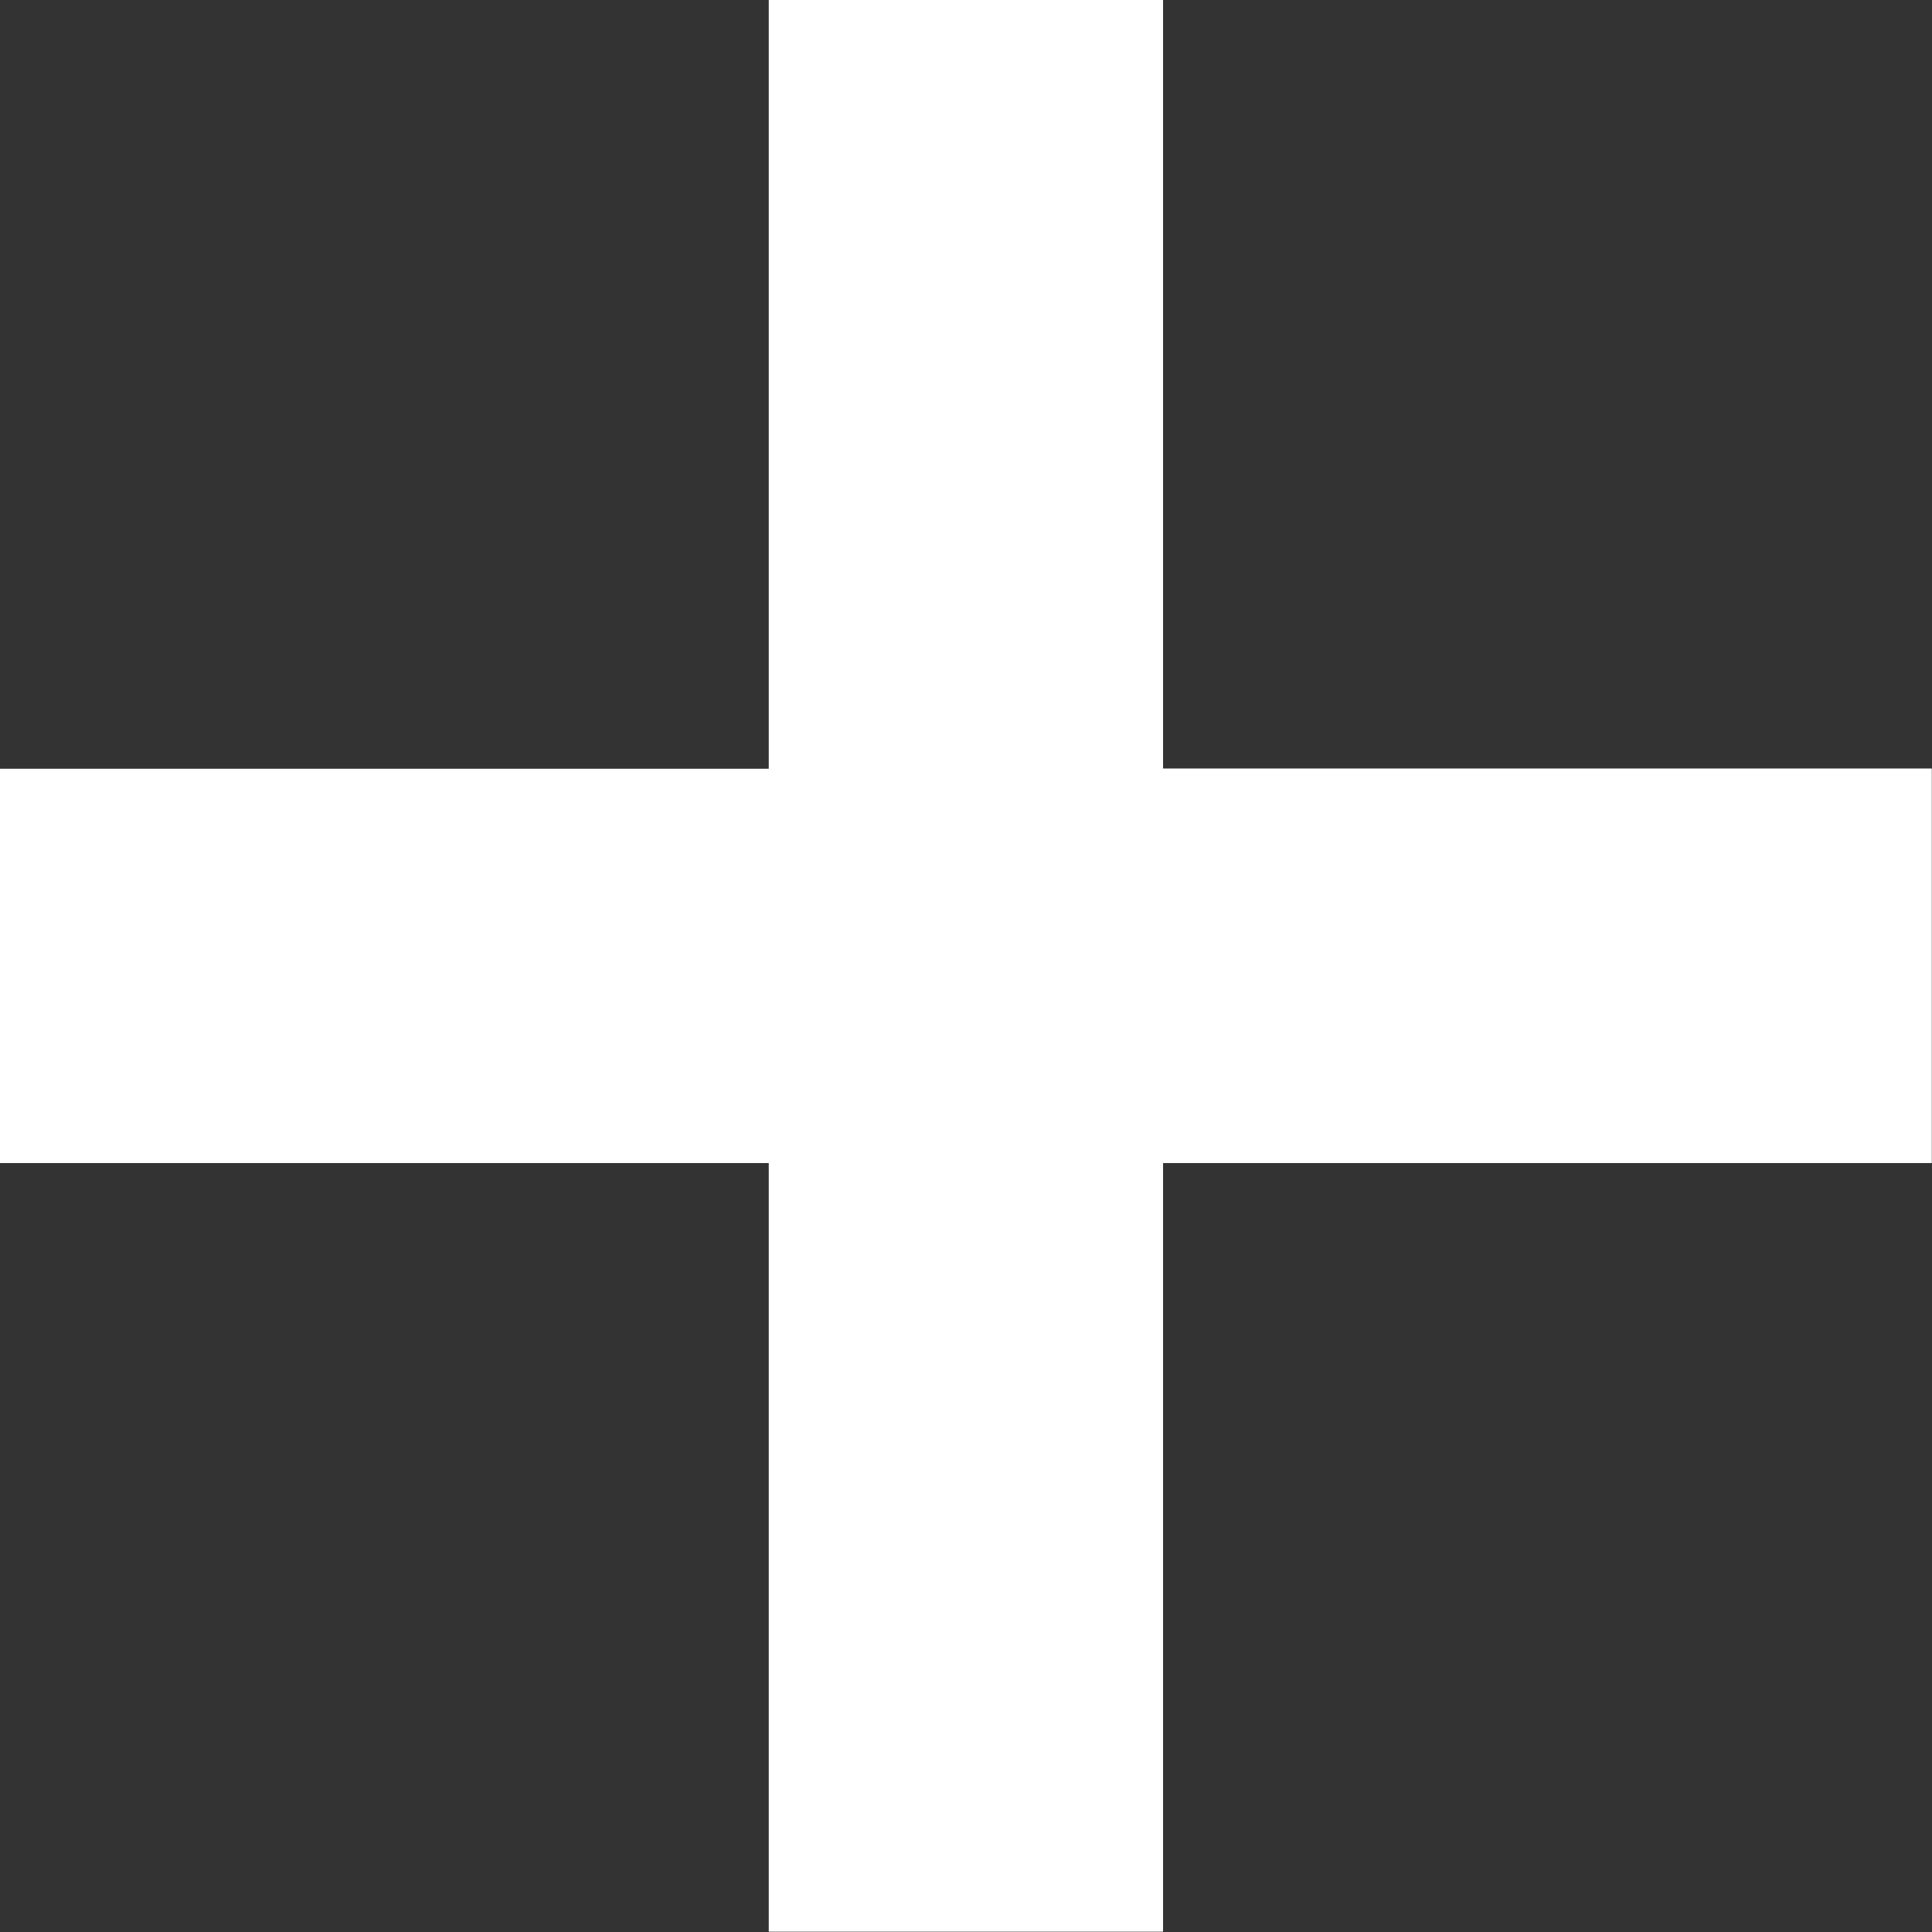 <?xml version="1.0" encoding="UTF-8" standalone="no"?>
<!-- Created with Inkscape (http://www.inkscape.org/) -->

<svg
   xmlns:dc="http://purl.org/dc/elements/1.1/"
   xmlns:cc="http://creativecommons.org/ns#"
   xmlns:rdf="http://www.w3.org/1999/02/22-rdf-syntax-ns#"
   xmlns:svg="http://www.w3.org/2000/svg"
   xmlns="http://www.w3.org/2000/svg"
   version="1.1"
   width="20"
   height="20"
   viewBox="0 0 20 20"
   id="Layer_1"
   xml:space="preserve"><rect x="0" y="0" width="20" height="20" fill="#333333" stroke="none"/><defs
     id="defs7" /><polygon
     points="9.563,6.319 9.563,0 6.321,0 6.321,6.321 0,6.321 0,9.563 6.321,9.563 6.321,15.883 9.563,15.883 9.563,9.563 15.884,9.563 15.884,6.319 "
     transform="scale(1.259,1.259)"
     id="polygon3"
     style="fill:#ffffff" /></svg>